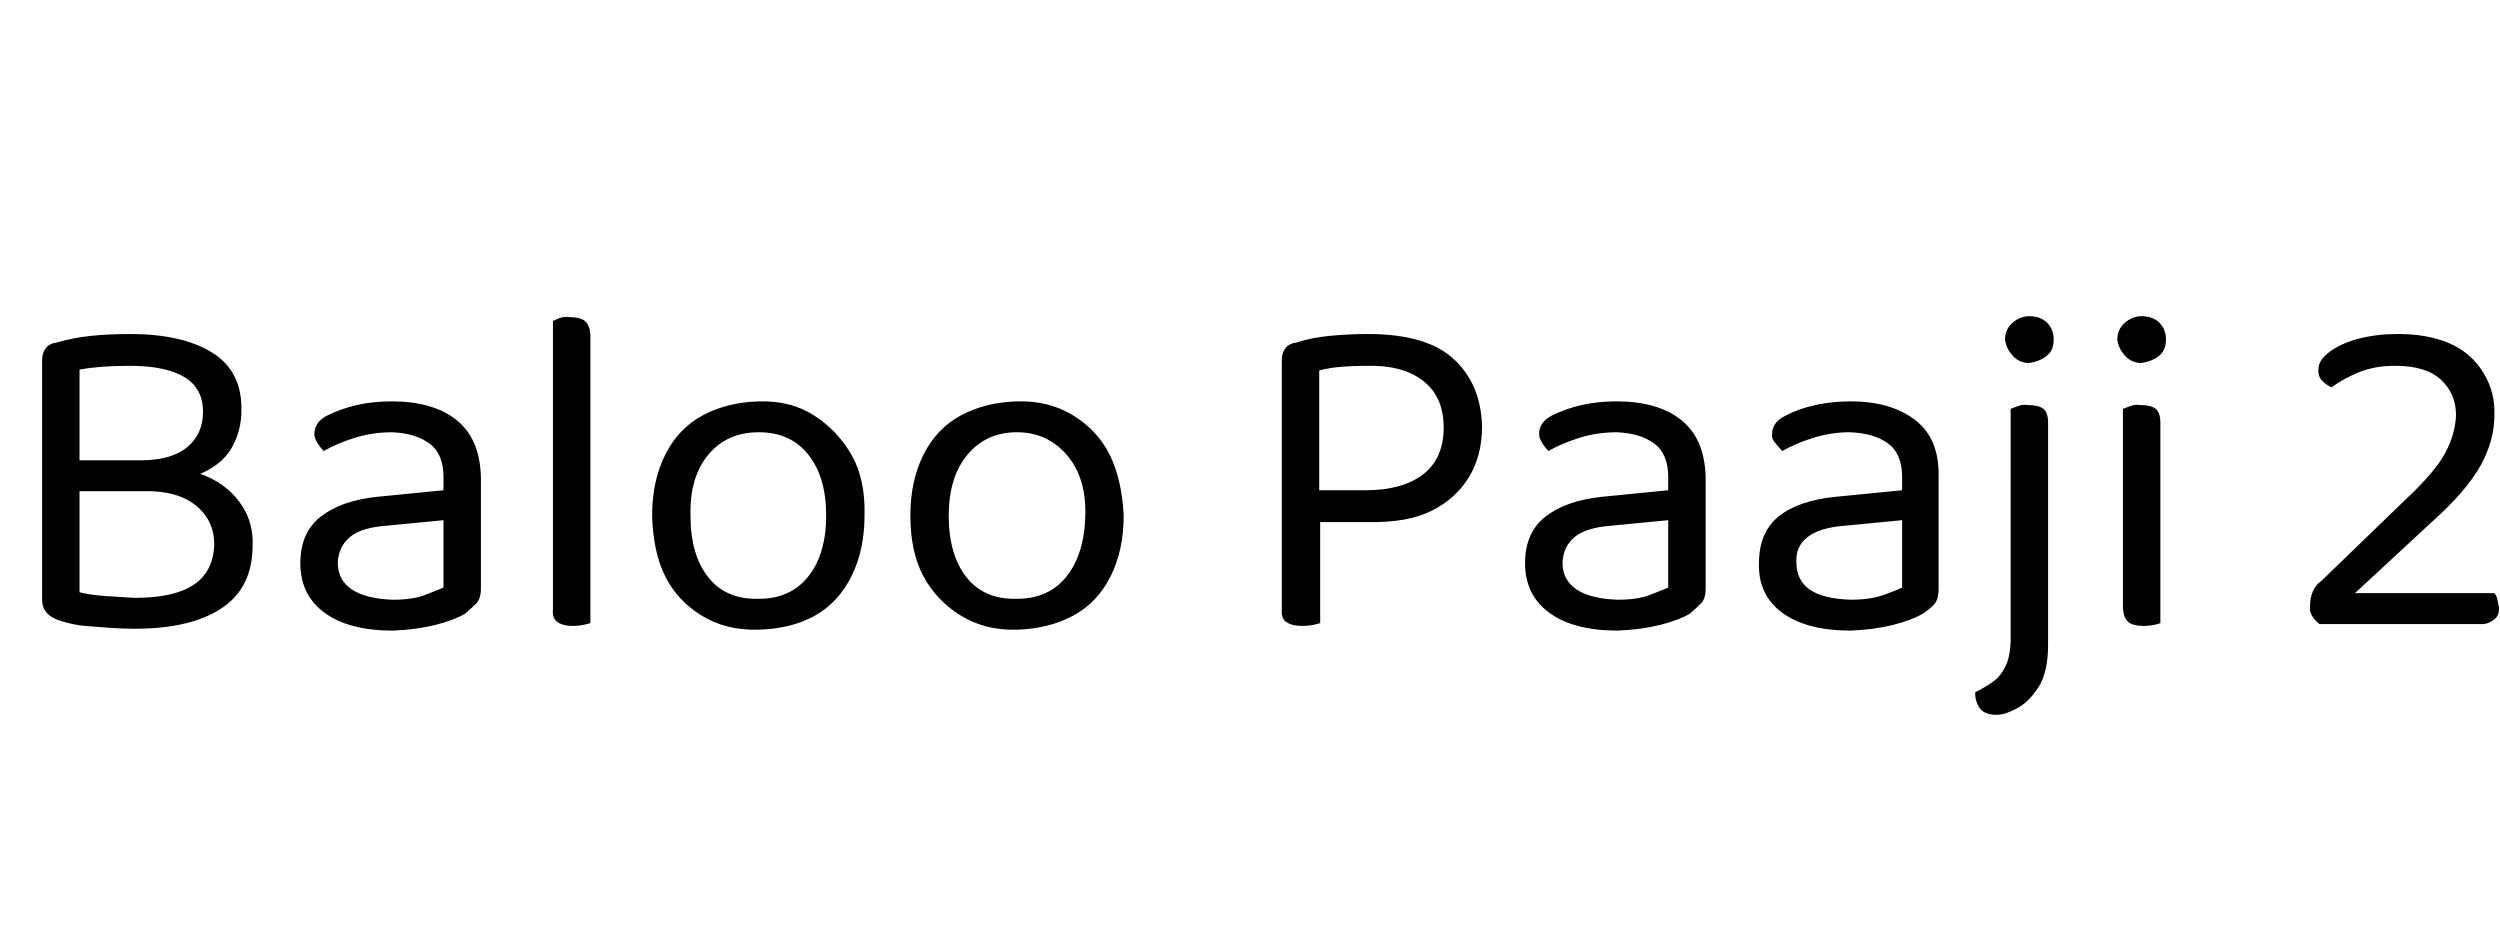 <svg id="fnt-Baloo Paaji 2" viewBox="0 0 2672 1000" xmlns="http://www.w3.org/2000/svg"><path id="baloo-paaji-2" class="f" d="M73 492h137v33h-137v-33m80 33l16-25q34 0 56 11t34 30 11 42q0 45-33 67t-93 22q-13 0-27-1t-26-2-25-5q-21-6-21-23v-256q0-8 4-13t12-6q17-5 36-7t42-2q56 0 88 20t31 62q0 21-10 39t-33 28-61 11l-4-25q33 0 50-14t17-38q0-25-20-37t-58-12q-17 0-30 1t-24 3v238q12 3 27 4t32 2q42 0 63-14t22-43q0-26-20-42t-56-15m267 149q-47 0-73-19t-26-53q0-33 22-50t60-21l71-7v-14q0-25-15-36t-40-12q-21 0-40 6t-33 14q-4-4-7-9t-3-9q0-13 14-20 14-7 31-11t38-4q44 0 69 20t26 61v119q0 11-5 16t-12 11q-12 7-32 12t-45 6m0-33q21 0 34-5t20-8v-72l-62 6q-26 2-38 12t-13 27q0 19 15 29t44 11m171 10v-116l40 6v125q-3 1-8 2t-11 1q-10 0-16-4t-5-14m40-294v203l-40-6v-211q2-1 7-3t11-1q11 0 16 4t6 14m293 194q0 37-14 65t-39 42-60 15-61-15-39-42-14-65q0-37 14-65t40-42 60-15 59 15 40 42 14 65m-113-89q-34 0-54 24t-19 65q0 42 19 66t54 23q34 0 53-24t19-65-19-65-53-24m390 89q0 37-14 65t-40 42-60 15-60-15-40-42-14-65q0-37 14-65t40-42 60-15 60 15 39 42 15 65m-114-89q-33 0-53 24t-20 65q0 42 19 66t54 23q34 0 53-24t20-65-20-65-53-24m374 96h-91v-173q0-8 4-13t12-6q15-5 35-7t41-2q63 0 92 27t30 72q0 31-14 54t-40 36-69 12m-69 111q-11 0-17-4t-5-14v-112h41v127q-3 1-8 2t-11 1m18-273v128h49q40 0 62-17t22-50-22-50-60-16q-14 0-27 1t-24 4m319 278q-47 0-73-19t-26-53q0-33 22-50t60-21l71-7v-14q0-25-15-36t-40-12q-21 0-40 6t-33 14q-4-4-7-9t-3-9q0-13 14-20 14-7 31-11t38-4q44 0 69 20t26 61v119q0 11-5 16t-12 11q-12 7-32 12t-45 6m0-33q21 0 34-5t20-8v-72l-62 6q-26 2-38 12t-13 27q0 19 15 29t44 11m249 33q-47 0-73-19t-25-53q0-33 21-50t61-21l71-7v-14q0-25-15-36t-41-12q-20 0-39 6t-33 14q-4-4-8-9t-3-9q0-13 15-20 13-7 31-11t38-4q43 0 69 20t25 61v119q0 11-4 16t-13 11q-12 7-32 12t-45 6m0-33q21 0 35-5t20-8v-72l-62 6q-26 2-39 12t-12 27q0 19 14 29t44 11m133 99q12-6 20-12t13-17 5-29v-167h40v174q0 29-10 45t-23 23-22 7q-13 0-18-7t-5-17m32-377q0-11 8-18t18-7q12 0 19 7t7 18-7 17-19 8q-11 0-18-8t-8-17m46 89v108l-40-6v-117q3-1 8-3t11-1q11 0 16 4t5 15m74-89q0-11 8-18t18-7q12 0 19 7t7 18-7 17-19 8q-11 0-18-8t-8-17m6 288v-116h40v131q-2 1-7 2t-11 1q-11 0-16-4t-6-14m40-199v102h-40v-117q3-1 8-3t11-1q11 0 16 4t5 15m169-58q0-9 12-18t31-14 42-5q32 0 55 10t36 31 12 46q0 27-15 54t-52 60l-82 76h149q2 2 3 6t2 10q0 8-5 12t-11 5h-176q-5-4-8-9t-2-11q0-8 3-15t9-11l90-87q31-29 42-49t12-41q0-23-16-38t-49-15q-22 0-39 7t-29 16q-5-2-10-7t-4-13" />
</svg>